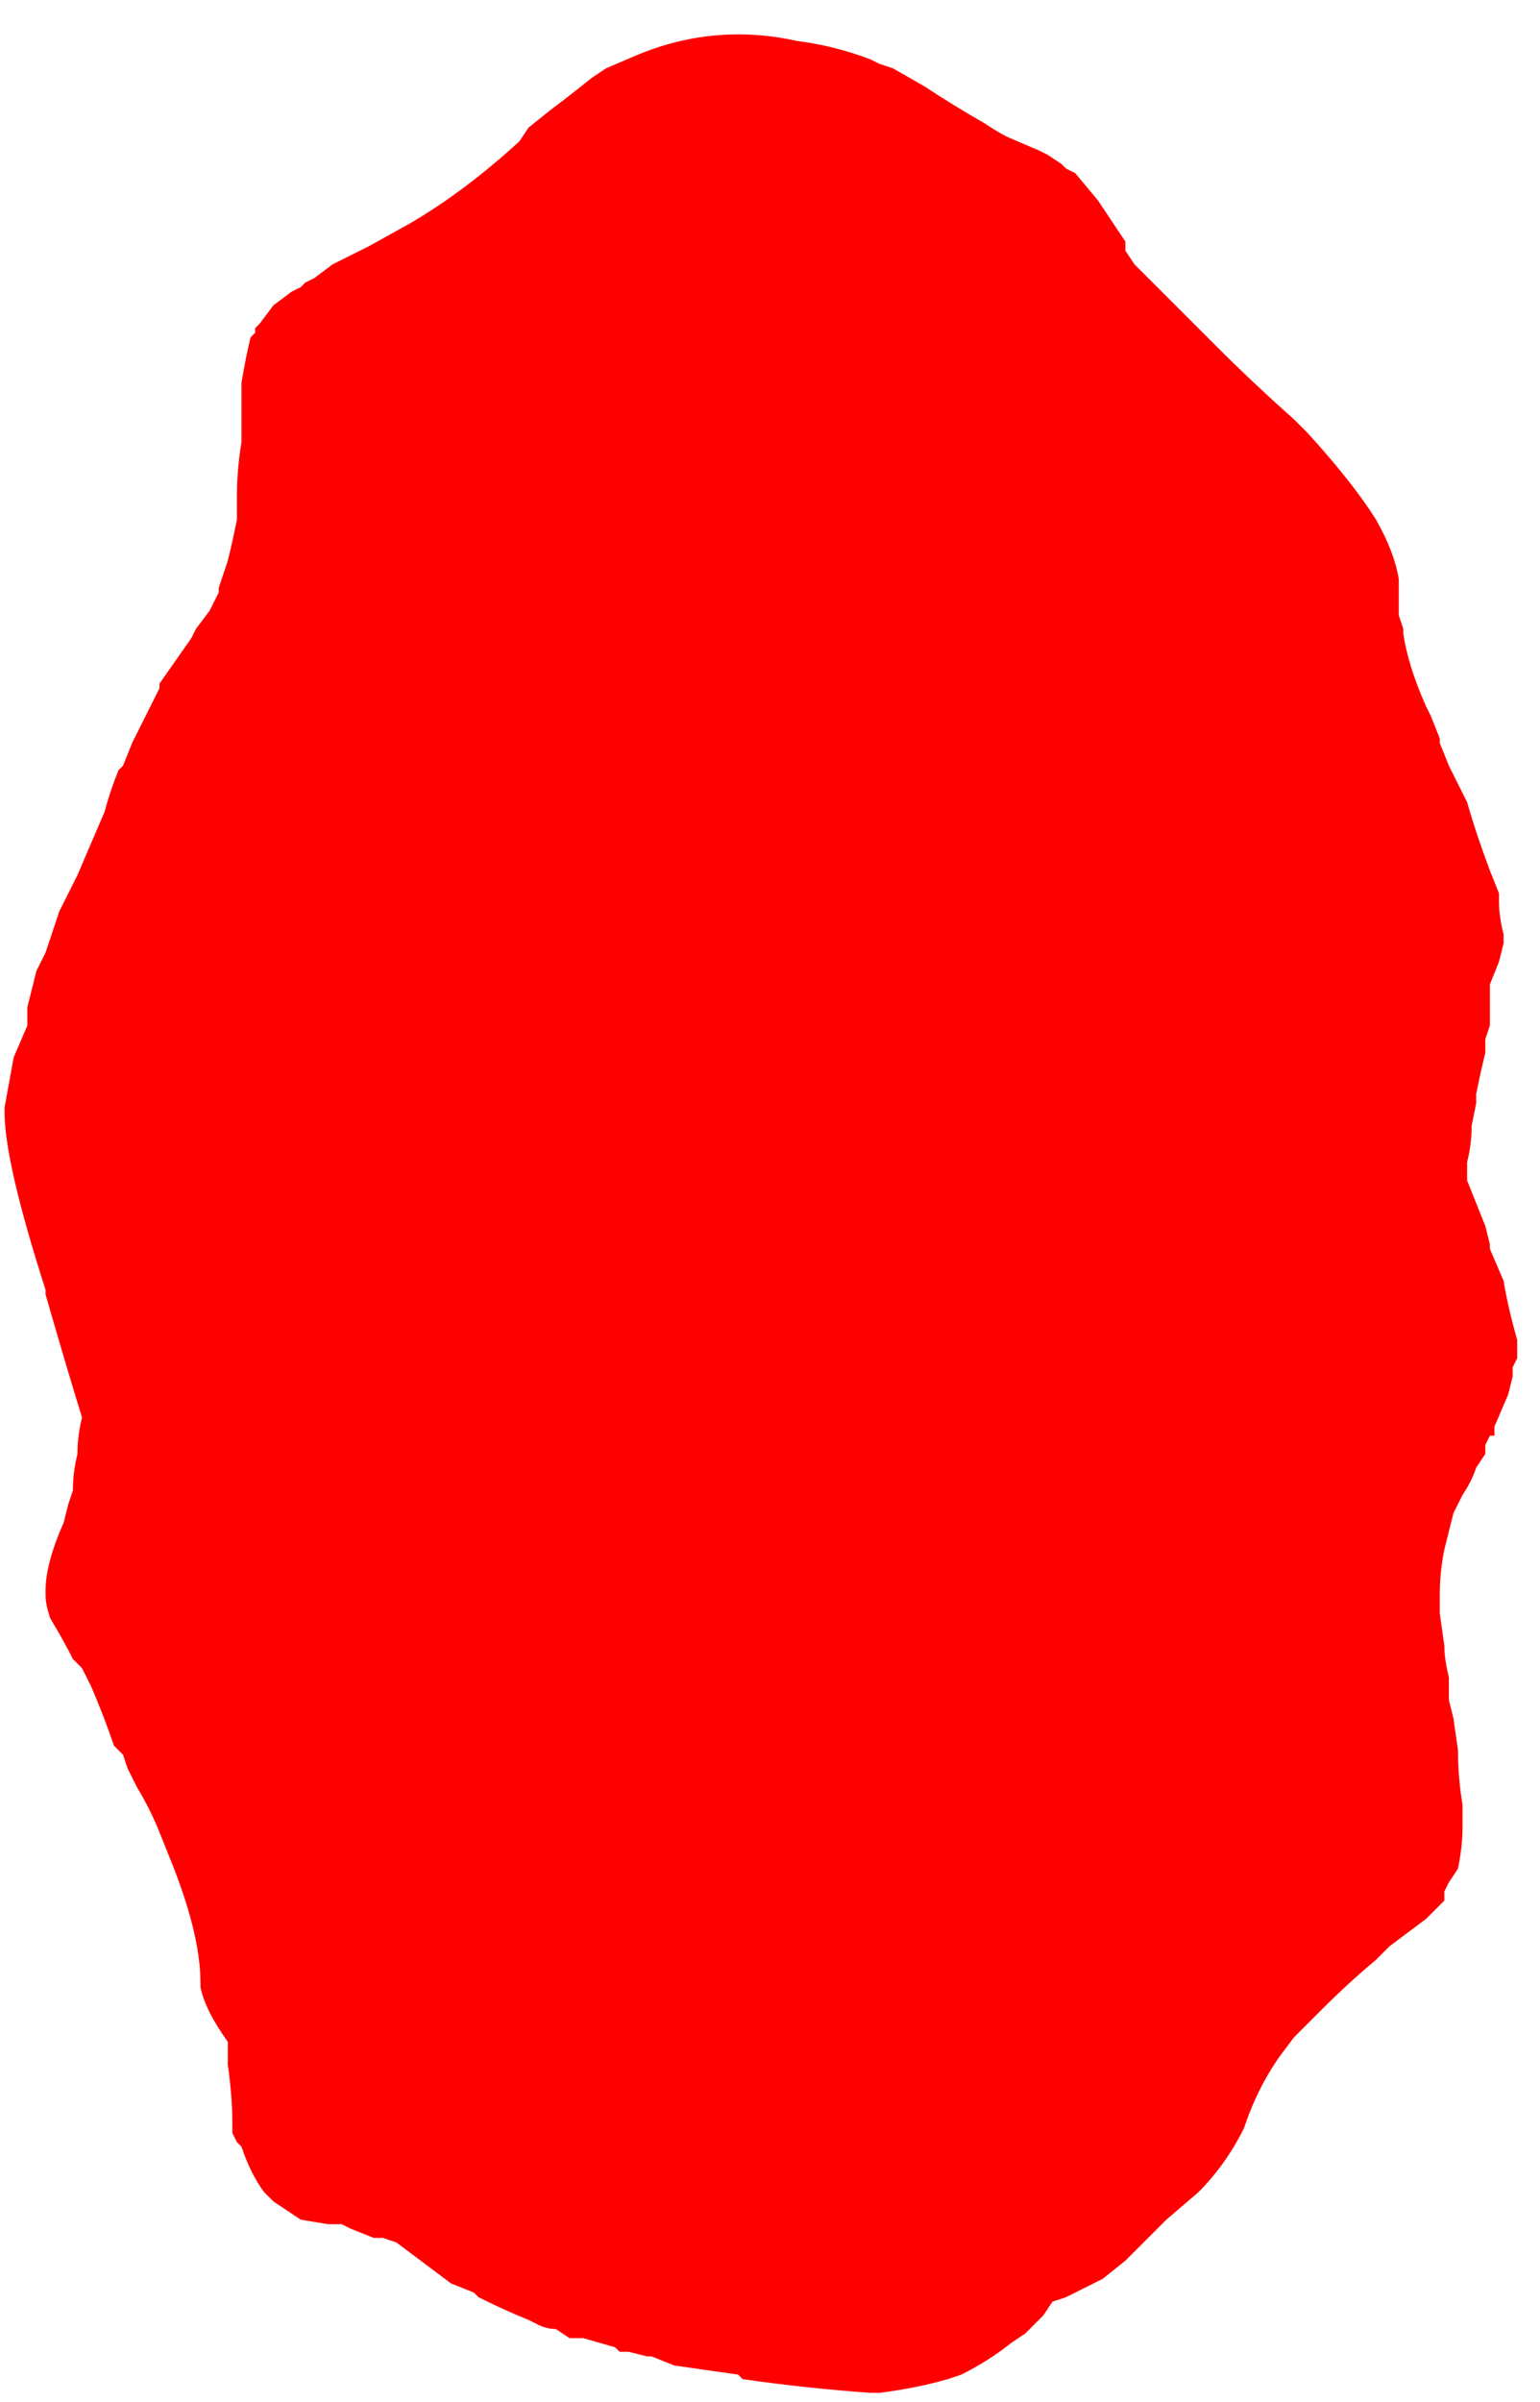 <?xml version="1.0" encoding="UTF-8" standalone="no"?>
<svg xmlns:ffdec="https://www.free-decompiler.com/flash" xmlns:xlink="http://www.w3.org/1999/xlink" ffdec:objectType="frame" height="184.45px" width="118.3px" xmlns="http://www.w3.org/2000/svg">
  <g transform="matrix(1.0, 0.0, 0.0, 1.0, 58.45, 93.1)">
    <use ffdec:characterId="389" height="26.25" transform="matrix(7.0, 0.0, 0.0, 7.0, -58.45, -93.1)" width="16.9" xlink:href="#morphshape0"/>
  </g>
  <defs>
    <g id="morphshape0" transform="matrix(1.0, 0.0, 0.0, 1.0, 8.35, 13.3)">
      <path d="M-8.3 -1.1 L-8.3 -1.1 Q-8.3 -0.55 -7.85 0.85 L-7.85 0.9 Q-7.65 1.6 -7.45 2.25 -7.5 2.45 -7.5 2.65 -7.55 2.85 -7.55 3.05 L-7.6 3.2 -7.65 3.4 Q-7.85 3.85 -7.85 4.15 L-7.85 4.2 Q-7.85 4.3 -7.8 4.45 -7.65 4.7 -7.55 4.9 L-7.45 5.0 -7.4 5.1 -7.35 5.2 Q-7.2 5.55 -7.1 5.85 L-7.1 5.85 -7.0 5.95 -6.95 6.1 -6.85 6.3 Q-6.7 6.55 -6.6 6.8 L-6.5 7.05 Q-6.15 7.9 -6.15 8.45 L-6.15 8.5 Q-6.1 8.75 -5.85 9.1 L-5.85 9.15 -5.85 9.25 -5.85 9.35 Q-5.8 9.7 -5.8 10.0 L-5.8 10.1 -5.75 10.2 -5.7 10.25 Q-5.6 10.55 -5.45 10.75 L-5.35 10.85 -5.05 11.05 -4.75 11.1 -4.65 11.1 -4.6 11.1 -4.5 11.15 -4.25 11.25 -4.15 11.25 -4.15 11.25 -4.0 11.3 -3.4 11.75 -3.15 11.85 -3.1 11.9 Q-2.8 12.05 -2.55 12.15 L-2.45 12.2 -2.45 12.2 Q-2.35 12.25 -2.25 12.25 L-2.1 12.35 -1.95 12.35 -1.6 12.45 -1.55 12.5 -1.45 12.5 -1.25 12.55 -1.2 12.55 -0.95 12.65 -0.25 12.75 -0.2 12.8 Q0.5 12.9 1.2 12.95 L1.3 12.95 Q1.7 12.9 2.05 12.8 L2.2 12.75 Q2.5 12.6 2.75 12.4 L2.9 12.3 3.1 12.1 3.2 11.95 3.2 11.95 3.35 11.9 Q3.55 11.8 3.75 11.7 L4.0 11.5 Q4.2 11.3 4.4 11.1 L4.4 11.1 4.45 11.05 4.8 10.75 Q5.1 10.45 5.3 10.05 5.45 9.6 5.7 9.25 L5.85 9.05 Q6.0 8.9 6.15 8.75 6.45 8.45 6.75 8.2 L6.9 8.05 7.3 7.75 7.35 7.7 7.5 7.55 7.5 7.55 7.5 7.45 7.55 7.35 7.65 7.2 Q7.7 6.95 7.7 6.75 L7.7 6.6 7.7 6.5 Q7.65 6.2 7.65 5.9 L7.6 5.55 7.55 5.35 7.55 5.1 Q7.5 4.9 7.5 4.75 L7.45 4.4 7.45 4.2 Q7.45 3.95 7.5 3.7 L7.6 3.3 Q7.65 3.2 7.7 3.1 7.8 2.95 7.85 2.8 L7.95 2.65 7.95 2.55 7.95 2.55 8.0 2.45 8.05 2.45 8.05 2.35 8.2 2.0 8.25 1.8 8.25 1.7 8.3 1.6 8.3 1.45 8.3 1.4 Q8.2 1.05 8.15 0.75 L8.0 0.4 8.0 0.35 7.95 0.15 Q7.85 -0.1 7.75 -0.35 L7.75 -0.5 7.75 -0.55 Q7.8 -0.75 7.8 -0.95 L7.85 -1.2 7.85 -1.3 Q7.9 -1.55 7.95 -1.75 L7.95 -1.9 8.0 -2.05 8.0 -2.2 8.0 -2.45 8.0 -2.5 8.1 -2.75 8.15 -2.95 8.15 -3.05 Q8.1 -3.25 8.1 -3.4 L8.1 -3.45 8.1 -3.5 8.0 -3.75 Q7.85 -4.15 7.75 -4.5 7.65 -4.7 7.55 -4.9 L7.45 -5.15 7.45 -5.2 7.35 -5.45 7.3 -5.55 Q7.1 -6.0 7.05 -6.35 L7.05 -6.4 7.0 -6.55 7.0 -6.55 7.0 -6.55 7.0 -6.6 7.0 -6.75 7.0 -6.8 7.0 -6.95 Q6.95 -7.25 6.75 -7.6 6.5 -8.0 6.0 -8.55 5.9 -8.65 5.85 -8.7 5.4 -9.1 5.0 -9.5 4.6 -9.9 4.2 -10.3 L4.1 -10.4 4.0 -10.55 4.0 -10.65 3.9 -10.8 3.7 -11.1 3.45 -11.4 3.35 -11.45 3.3 -11.5 3.15 -11.6 3.05 -11.65 2.7 -11.8 Q2.6 -11.85 2.45 -11.95 2.1 -12.15 1.8 -12.35 L1.45 -12.55 1.3 -12.6 1.2 -12.65 Q0.8 -12.8 0.4 -12.85 -0.5 -13.05 -1.35 -12.7 L-1.7 -12.55 -1.85 -12.45 Q-2.1 -12.25 -2.3 -12.1 L-2.55 -11.9 -2.65 -11.75 Q-3.25 -11.2 -3.85 -10.85 L-4.3 -10.6 -4.6 -10.45 -4.7 -10.4 -4.9 -10.25 -5.0 -10.2 -5.05 -10.15 -5.15 -10.1 -5.35 -9.95 -5.5 -9.75 -5.55 -9.7 -5.55 -9.65 -5.6 -9.6 Q-5.65 -9.4 -5.7 -9.1 L-5.7 -9.05 -5.7 -9.0 -5.7 -8.95 -5.7 -8.75 -5.7 -8.7 -5.7 -8.5 -5.7 -8.45 Q-5.75 -8.15 -5.75 -7.85 L-5.75 -7.65 -5.75 -7.6 Q-5.8 -7.35 -5.85 -7.15 L-5.95 -6.85 -5.95 -6.8 -6.0 -6.7 -6.0 -6.7 -6.05 -6.6 -6.2 -6.4 -6.25 -6.3 -6.6 -5.8 -6.6 -5.75 -6.65 -5.65 -6.9 -5.15 -7.0 -4.9 -7.05 -4.85 Q-7.15 -4.6 -7.2 -4.4 -7.35 -4.05 -7.5 -3.7 L-7.7 -3.3 -7.85 -2.85 -7.95 -2.65 -8.05 -2.25 -8.05 -2.05 -8.2 -1.7 -8.3 -1.15 -8.3 -1.1" fill="#ff0000" fill-rule="evenodd" stroke="none"/>
      <path d="M-8.3 -1.1 L-8.3 -1.15 -8.2 -1.7 -8.05 -2.05 -8.05 -2.25 -7.95 -2.65 -7.85 -2.85 -7.7 -3.3 -7.5 -3.7 Q-7.35 -4.05 -7.2 -4.4 -7.15 -4.6 -7.05 -4.85 L-7.0 -4.9 -6.9 -5.15 -6.65 -5.65 -6.6 -5.75 -6.6 -5.8 -6.25 -6.3 -6.2 -6.4 -6.05 -6.6 -6.0 -6.7 -6.0 -6.7 -5.95 -6.8 -5.95 -6.85 -5.85 -7.15 Q-5.8 -7.35 -5.75 -7.6 L-5.75 -7.65 -5.75 -7.85 Q-5.75 -8.15 -5.7 -8.45 L-5.7 -8.5 -5.7 -8.7 -5.7 -8.75 -5.7 -8.95 -5.7 -9.0 -5.7 -9.05 -5.7 -9.1 Q-5.65 -9.4 -5.6 -9.6 L-5.55 -9.65 -5.55 -9.7 -5.5 -9.75 -5.35 -9.95 -5.15 -10.1 -5.05 -10.15 -5.0 -10.2 -4.9 -10.25 -4.7 -10.4 -4.6 -10.45 -4.3 -10.6 -3.85 -10.85 Q-3.25 -11.2 -2.65 -11.75 L-2.55 -11.9 -2.3 -12.1 Q-2.1 -12.25 -1.85 -12.45 L-1.7 -12.55 -1.35 -12.7 Q-0.5 -13.05 0.4 -12.85 0.8 -12.8 1.2 -12.65 L1.3 -12.6 1.45 -12.55 1.8 -12.35 Q2.1 -12.15 2.45 -11.95 2.6 -11.85 2.7 -11.8 L3.05 -11.65 3.15 -11.6 3.3 -11.5 3.35 -11.45 3.45 -11.4 3.7 -11.1 3.9 -10.8 4.0 -10.65 4.0 -10.55 4.1 -10.4 4.2 -10.3 Q4.6 -9.9 5.0 -9.5 5.4 -9.1 5.85 -8.7 5.9 -8.65 6.0 -8.55 6.5 -8.0 6.75 -7.6 6.95 -7.25 7.0 -6.95 L7.0 -6.8 7.0 -6.75 7.0 -6.6 7.0 -6.55 7.0 -6.55 7.0 -6.55 7.05 -6.4 7.05 -6.35 Q7.1 -6.0 7.3 -5.55 L7.35 -5.45 7.45 -5.2 7.45 -5.15 7.55 -4.9 Q7.65 -4.7 7.75 -4.5 7.85 -4.15 8.0 -3.75 L8.1 -3.5 8.1 -3.45 8.1 -3.4 Q8.1 -3.25 8.15 -3.05 L8.15 -2.95 8.1 -2.75 8.0 -2.5 8.0 -2.45 8.0 -2.2 8.0 -2.05 7.95 -1.9 7.95 -1.75 Q7.9 -1.55 7.85 -1.3 L7.85 -1.2 7.8 -0.95 Q7.8 -0.75 7.75 -0.55 L7.75 -0.5 7.75 -0.35 Q7.85 -0.1 7.95 0.15 L8.0 0.35 8.0 0.4 8.15 0.75 Q8.2 1.05 8.3 1.4 L8.3 1.45 8.3 1.6 8.25 1.7 8.25 1.8 8.2 2.0 8.05 2.35 8.05 2.45 8.0 2.45 7.95 2.55 7.95 2.55 7.95 2.65 7.85 2.8 Q7.8 2.95 7.7 3.1 7.65 3.2 7.6 3.3 L7.5 3.7 Q7.45 3.95 7.45 4.2 L7.45 4.4 7.5 4.75 Q7.5 4.9 7.55 5.1 L7.55 5.35 7.6 5.55 7.65 5.9 Q7.65 6.2 7.7 6.5 L7.7 6.6 7.7 6.75 Q7.7 6.95 7.65 7.2 L7.55 7.35 7.5 7.45 7.5 7.55 7.5 7.55 7.35 7.7 7.3 7.75 6.9 8.05 6.75 8.2 Q6.45 8.45 6.15 8.75 6.0 8.9 5.85 9.05 L5.7 9.25 Q5.45 9.6 5.3 10.05 5.1 10.45 4.8 10.75 L4.45 11.05 4.4 11.1 4.4 11.1 Q4.2 11.3 4.0 11.5 L3.75 11.7 Q3.55 11.8 3.35 11.9 L3.2 11.95 3.2 11.95 3.1 12.1 2.9 12.3 2.75 12.4 Q2.5 12.6 2.2 12.75 L2.05 12.8 Q1.7 12.9 1.3 12.95 L1.2 12.95 Q0.5 12.9 -0.2 12.8 L-0.25 12.75 -0.95 12.65 -1.2 12.55 -1.25 12.55 -1.45 12.5 -1.55 12.5 -1.6 12.45 -1.95 12.35 -2.1 12.35 -2.25 12.25 Q-2.35 12.25 -2.45 12.2 L-2.45 12.2 -2.55 12.15 Q-2.8 12.05 -3.1 11.9 L-3.15 11.85 -3.4 11.75 -4.0 11.3 -4.15 11.25 -4.15 11.25 -4.25 11.25 -4.5 11.15 -4.6 11.1 -4.65 11.1 -4.75 11.1 -5.05 11.05 -5.35 10.85 -5.45 10.75 Q-5.6 10.55 -5.7 10.25 L-5.75 10.2 -5.8 10.1 -5.8 10.0 Q-5.8 9.7 -5.85 9.35 L-5.85 9.25 -5.85 9.15 -5.85 9.1 Q-6.1 8.75 -6.15 8.5 L-6.15 8.45 Q-6.15 7.9 -6.5 7.05 L-6.6 6.8 Q-6.7 6.55 -6.85 6.3 L-6.95 6.1 -7.0 5.95 -7.1 5.85 -7.1 5.85 Q-7.2 5.55 -7.35 5.2 L-7.4 5.1 -7.45 5.0 -7.55 4.9 Q-7.65 4.7 -7.8 4.45 -7.85 4.3 -7.85 4.2 L-7.85 4.15 Q-7.85 3.85 -7.65 3.4 L-7.6 3.2 -7.55 3.05 Q-7.55 2.85 -7.5 2.65 -7.5 2.45 -7.45 2.25 -7.65 1.6 -7.85 0.9 L-7.85 0.85 Q-8.3 -0.55 -8.3 -1.1 L-8.3 -1.1 Z" fill="none" stroke="#000000" stroke-linecap="round" stroke-linejoin="round" stroke-opacity="0.0" stroke-width="0.0"/>
    </g>
  </defs>
</svg>
